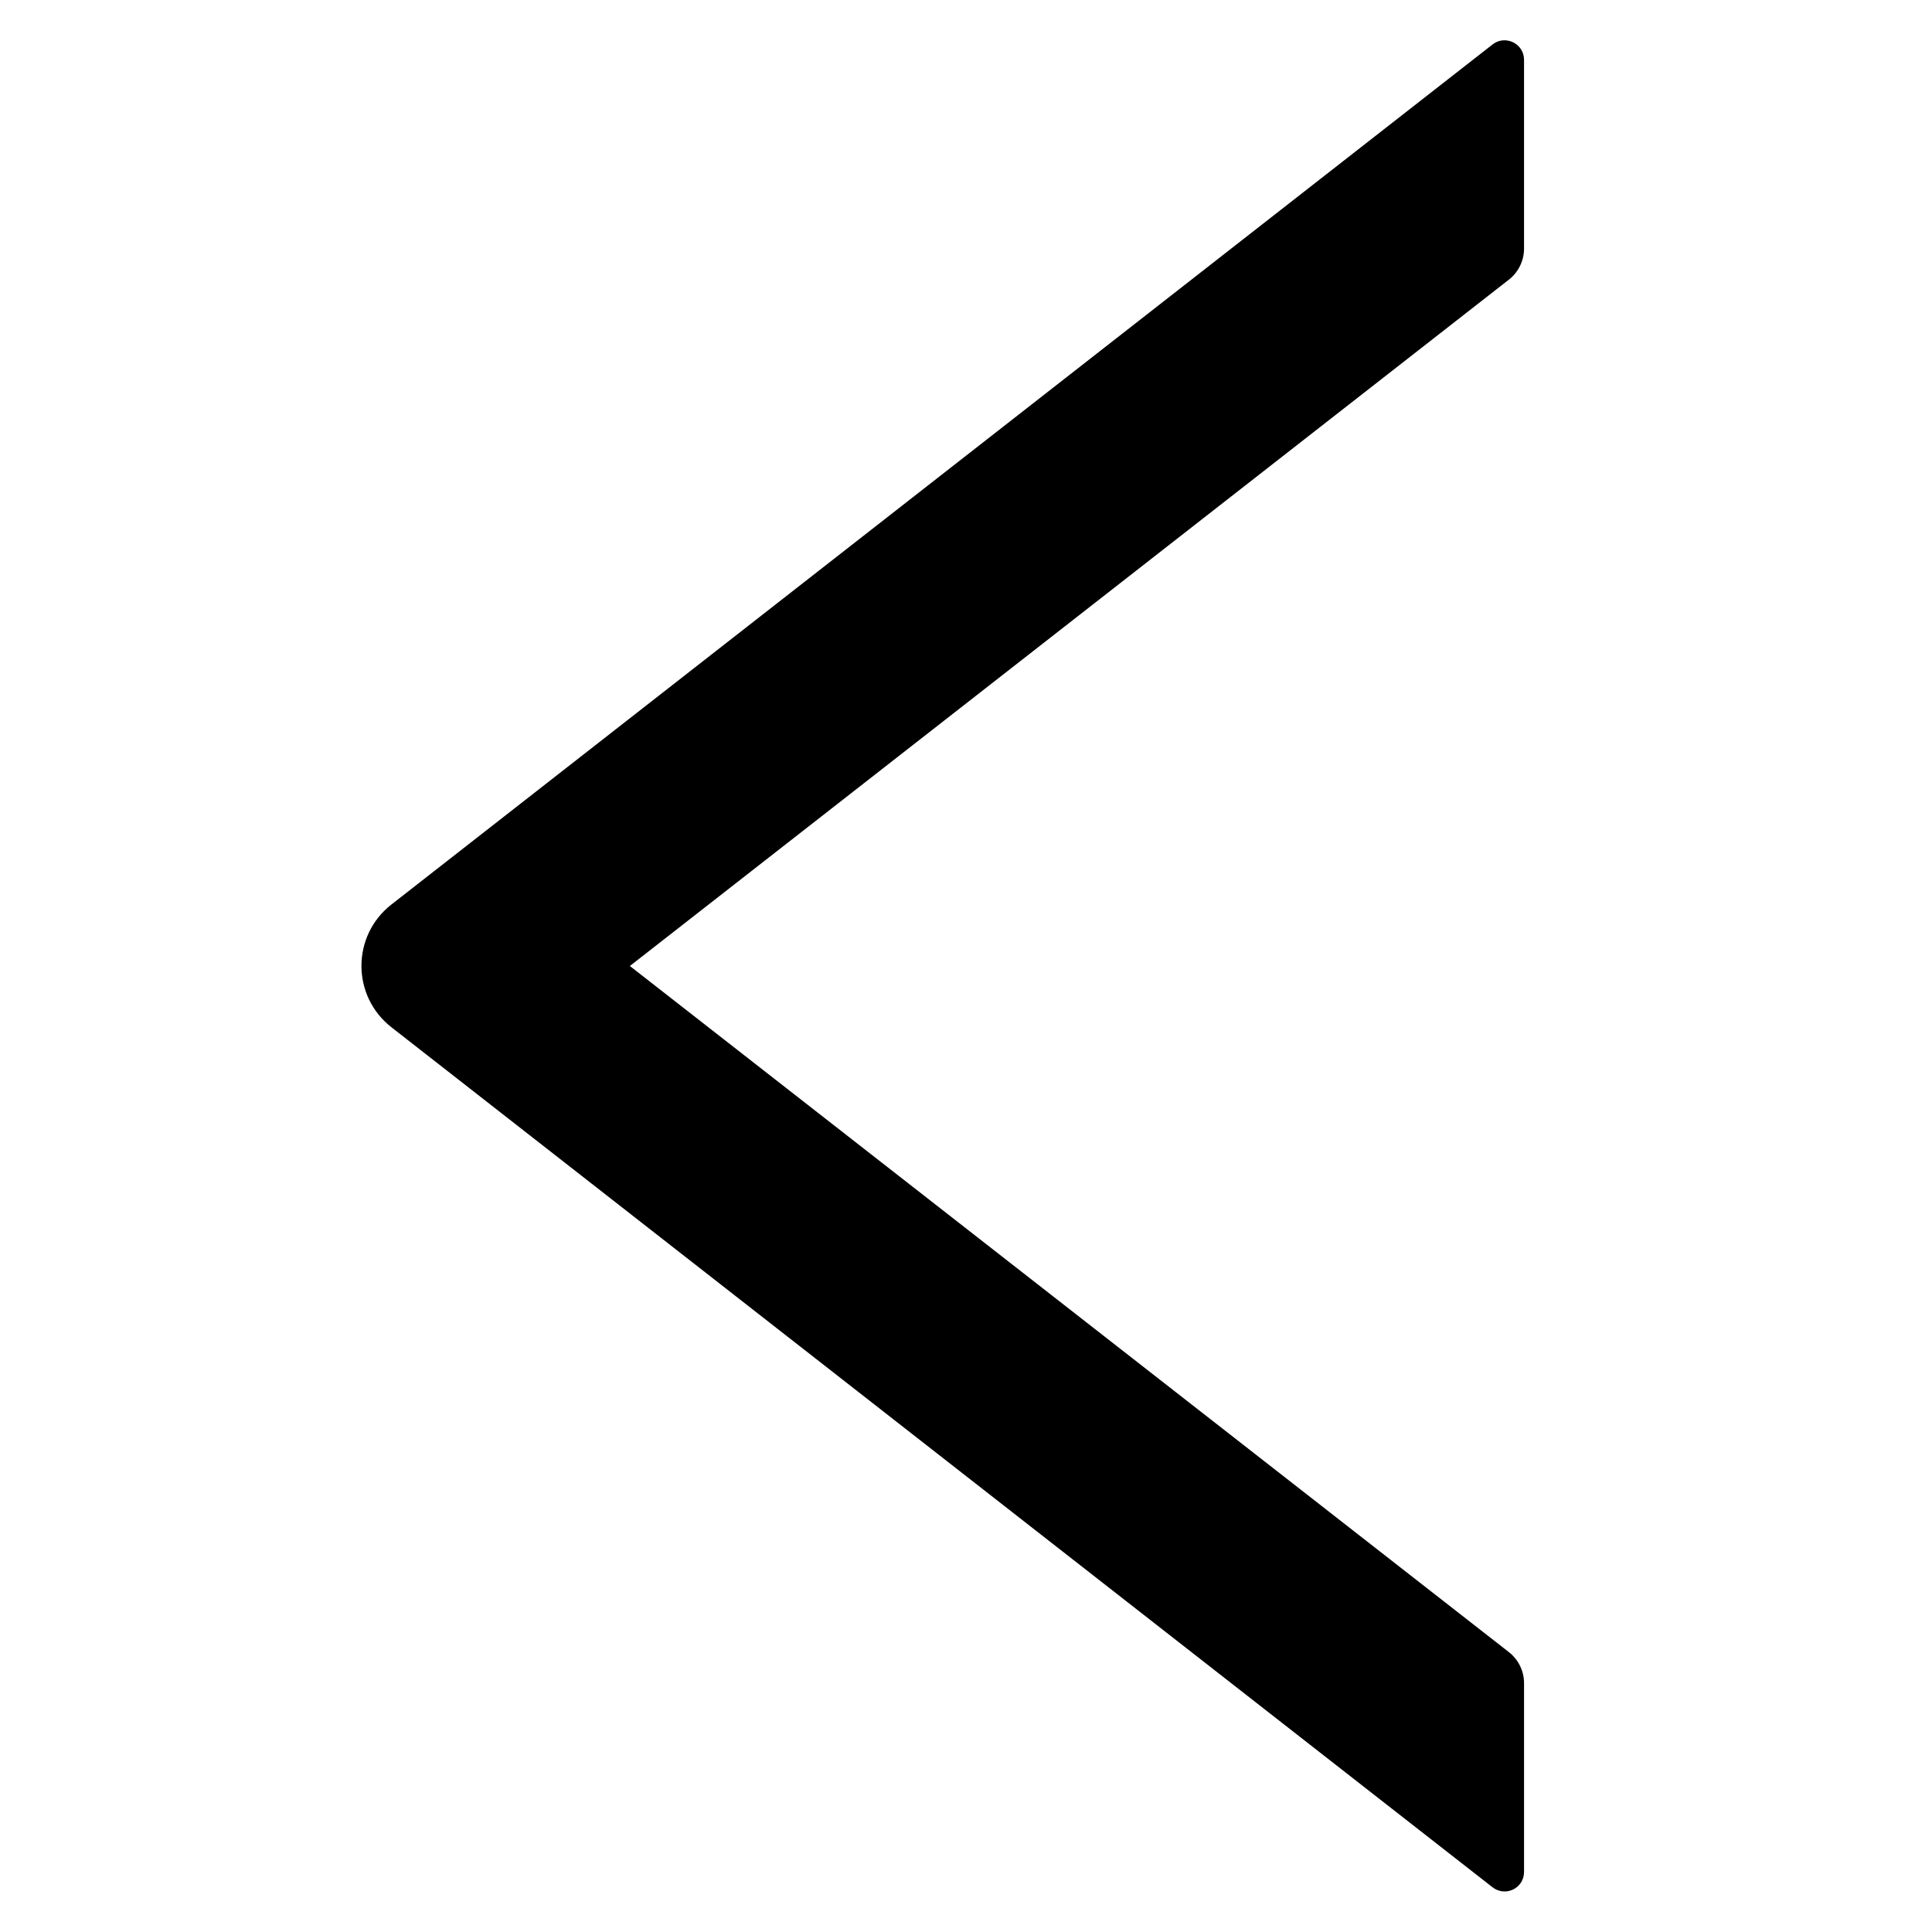 <?xml version="1.0" standalone="no"?><!DOCTYPE svg PUBLIC "-//W3C//DTD SVG 1.1//EN" "http://www.w3.org/Graphics/SVG/1.1/DTD/svg11.dtd"><svg t="1572943766743" class="icon" viewBox="0 0 1024 1024" version="1.1" xmlns="http://www.w3.org/2000/svg" p-id="1097" xmlns:xlink="http://www.w3.org/1999/xlink" width="200" height="200"><defs><style type="text/css"></style></defs><path d="M807.775 131.794V31.726c0-8.673-9.968-13.463-16.7-8.156L207.498 479.378c-21.23 16.57-21.23 48.545 0 65.115l583.578 455.807c6.861 5.308 16.7 0.518 16.7-8.156v-100.068c0-6.343-2.977-12.428-7.897-16.311l-466.034-363.765 466.034-363.895c4.919-3.884 7.897-9.968 7.897-16.311z" p-id="1098"></path></svg>